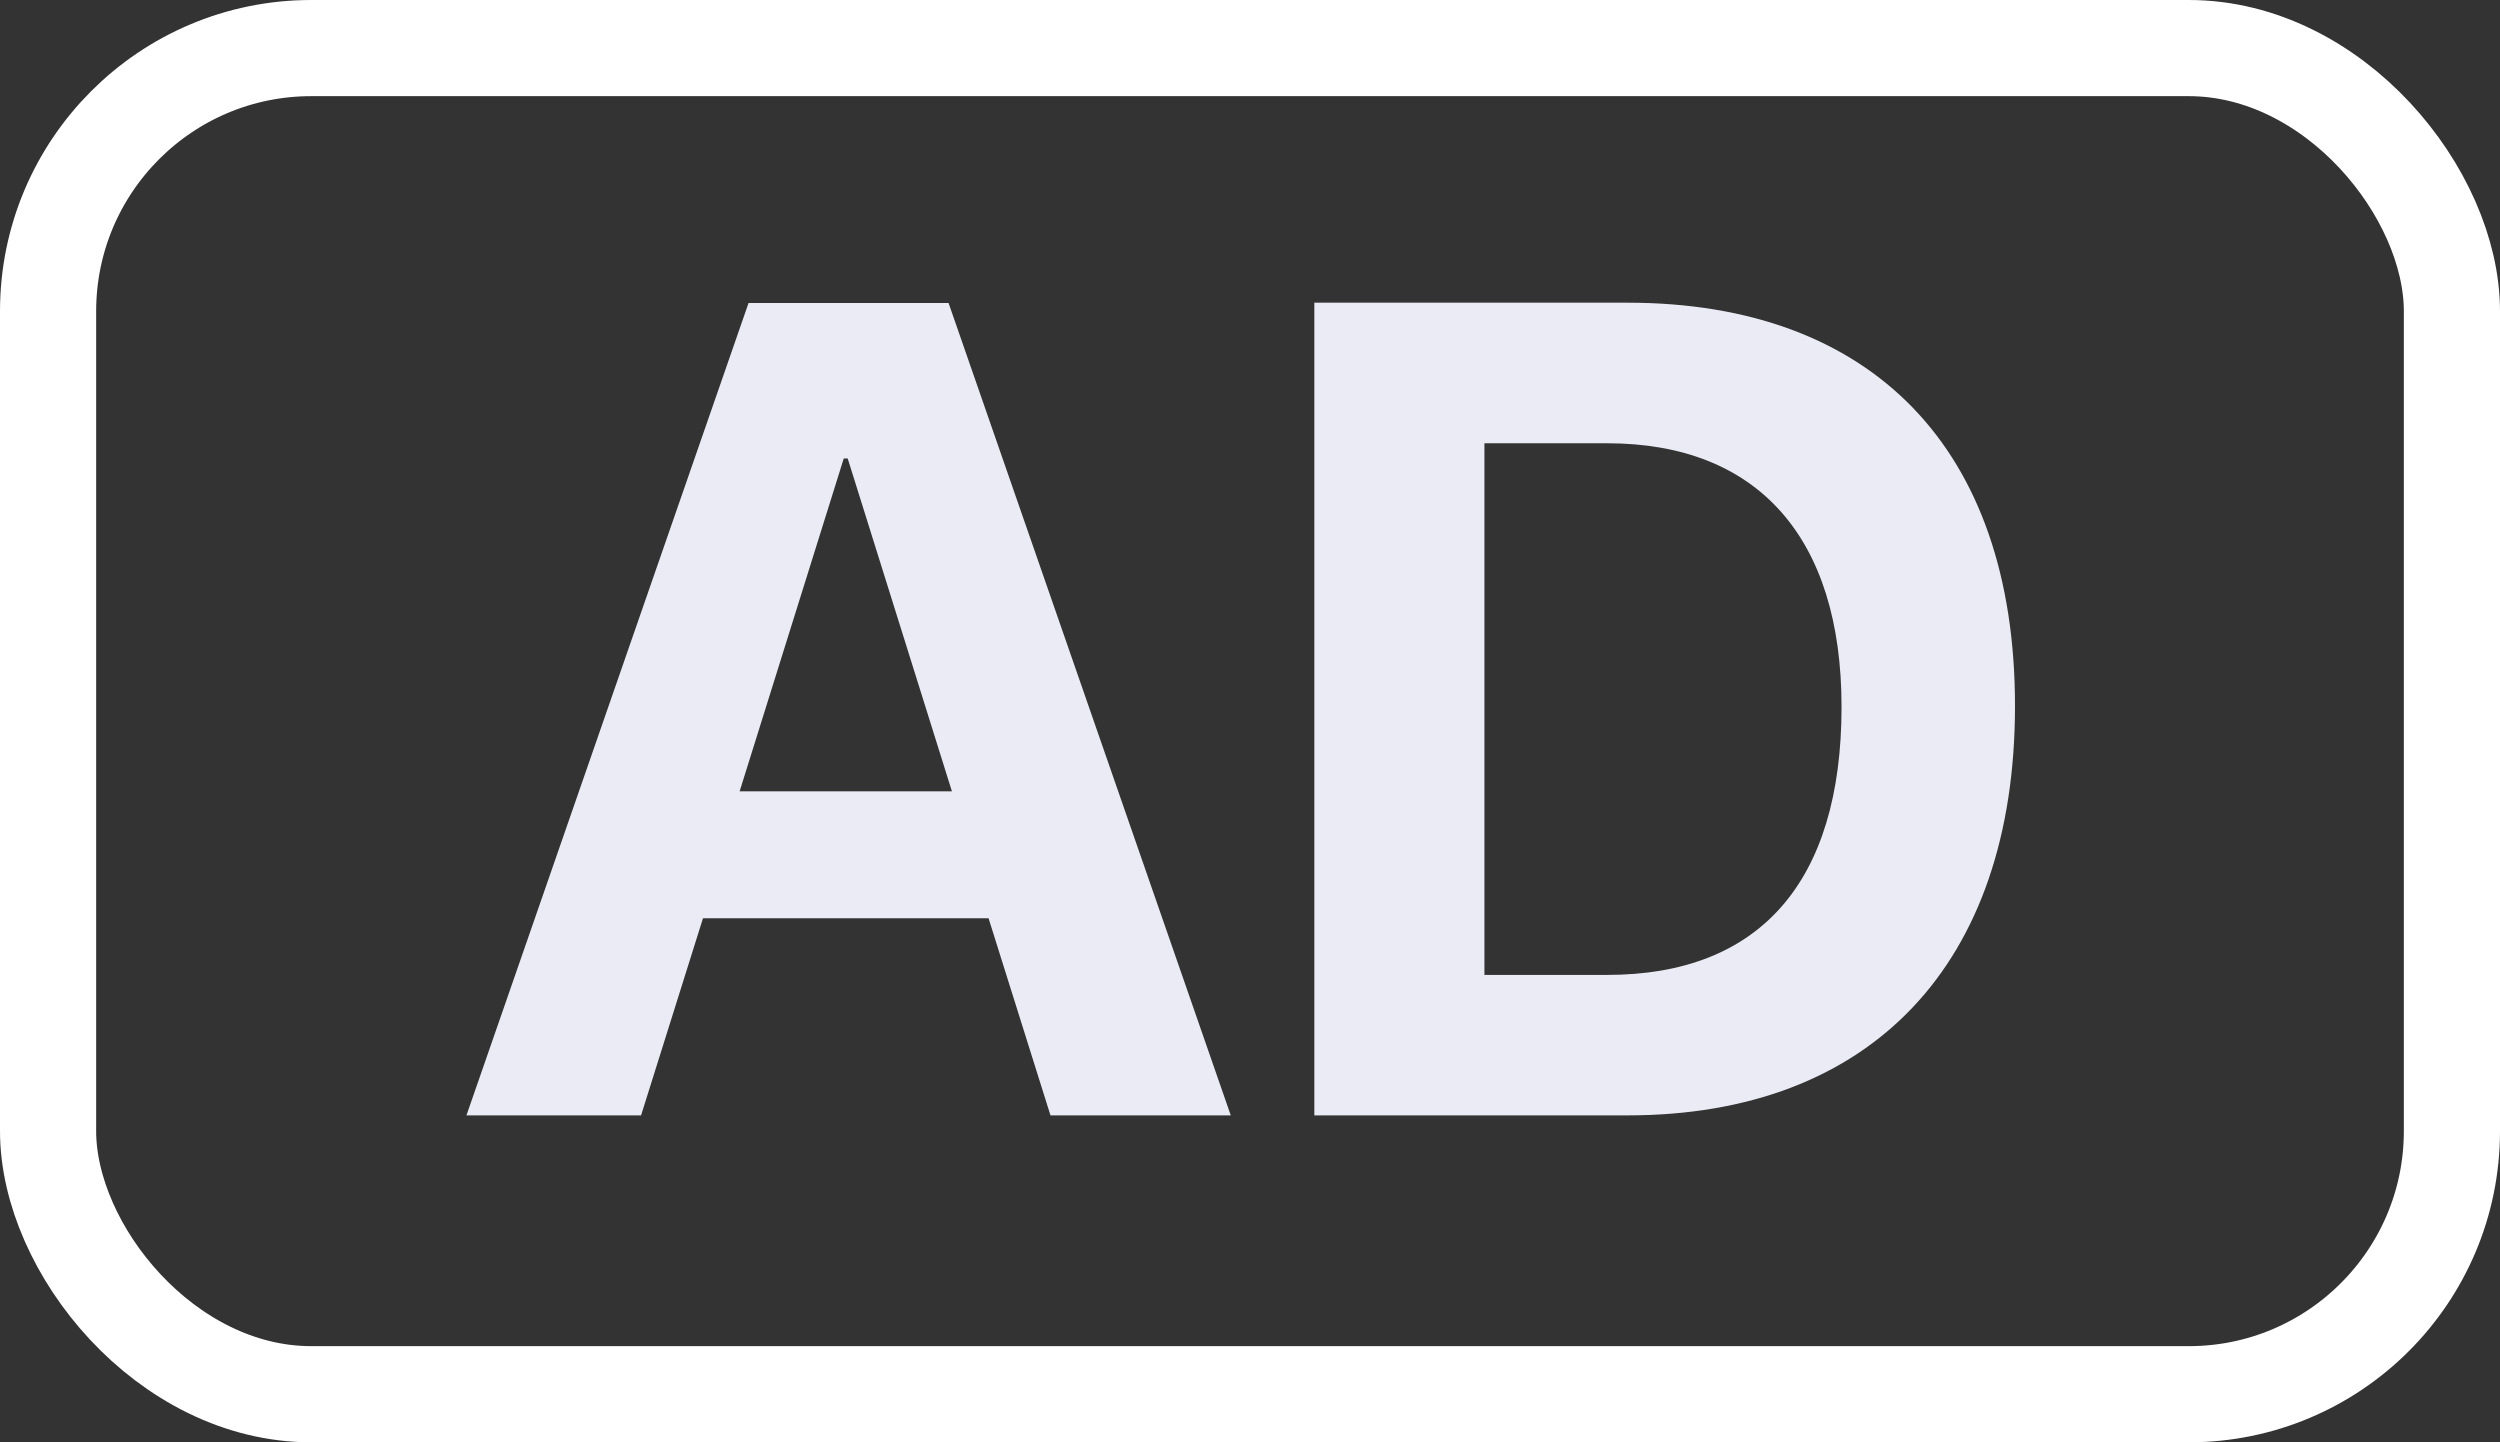 <svg height="15" width="26" viewBox="0 0 26 15" xmlns="http://www.w3.org/2000/svg"><rect x="0" y="0" width="26" height="15" fill="#333333" stroke="none"/><g fill="none" fill-rule="evenodd"><rect height="14" rx="2.737" stroke="#FFF" width="25" x=".5" y=".5"/><path d="M10.925 11.6H12.8L9.865 3.151h-2.08L4.851 11.6h1.816l.644-2.05h2.97zm-2.15-6.832h.041L9.9 8.23H7.692zm4.894-1.617V11.6h3.257c2.536 0 4.03-1.576 4.03-4.258s-1.494-4.194-4.03-4.194h-3.257zm1.769 1.459h1.277c1.558 0 2.437.972 2.437 2.741 0 1.827-.855 2.788-2.437 2.788h-1.277z" fill="#ebebf5"/></g></svg>
